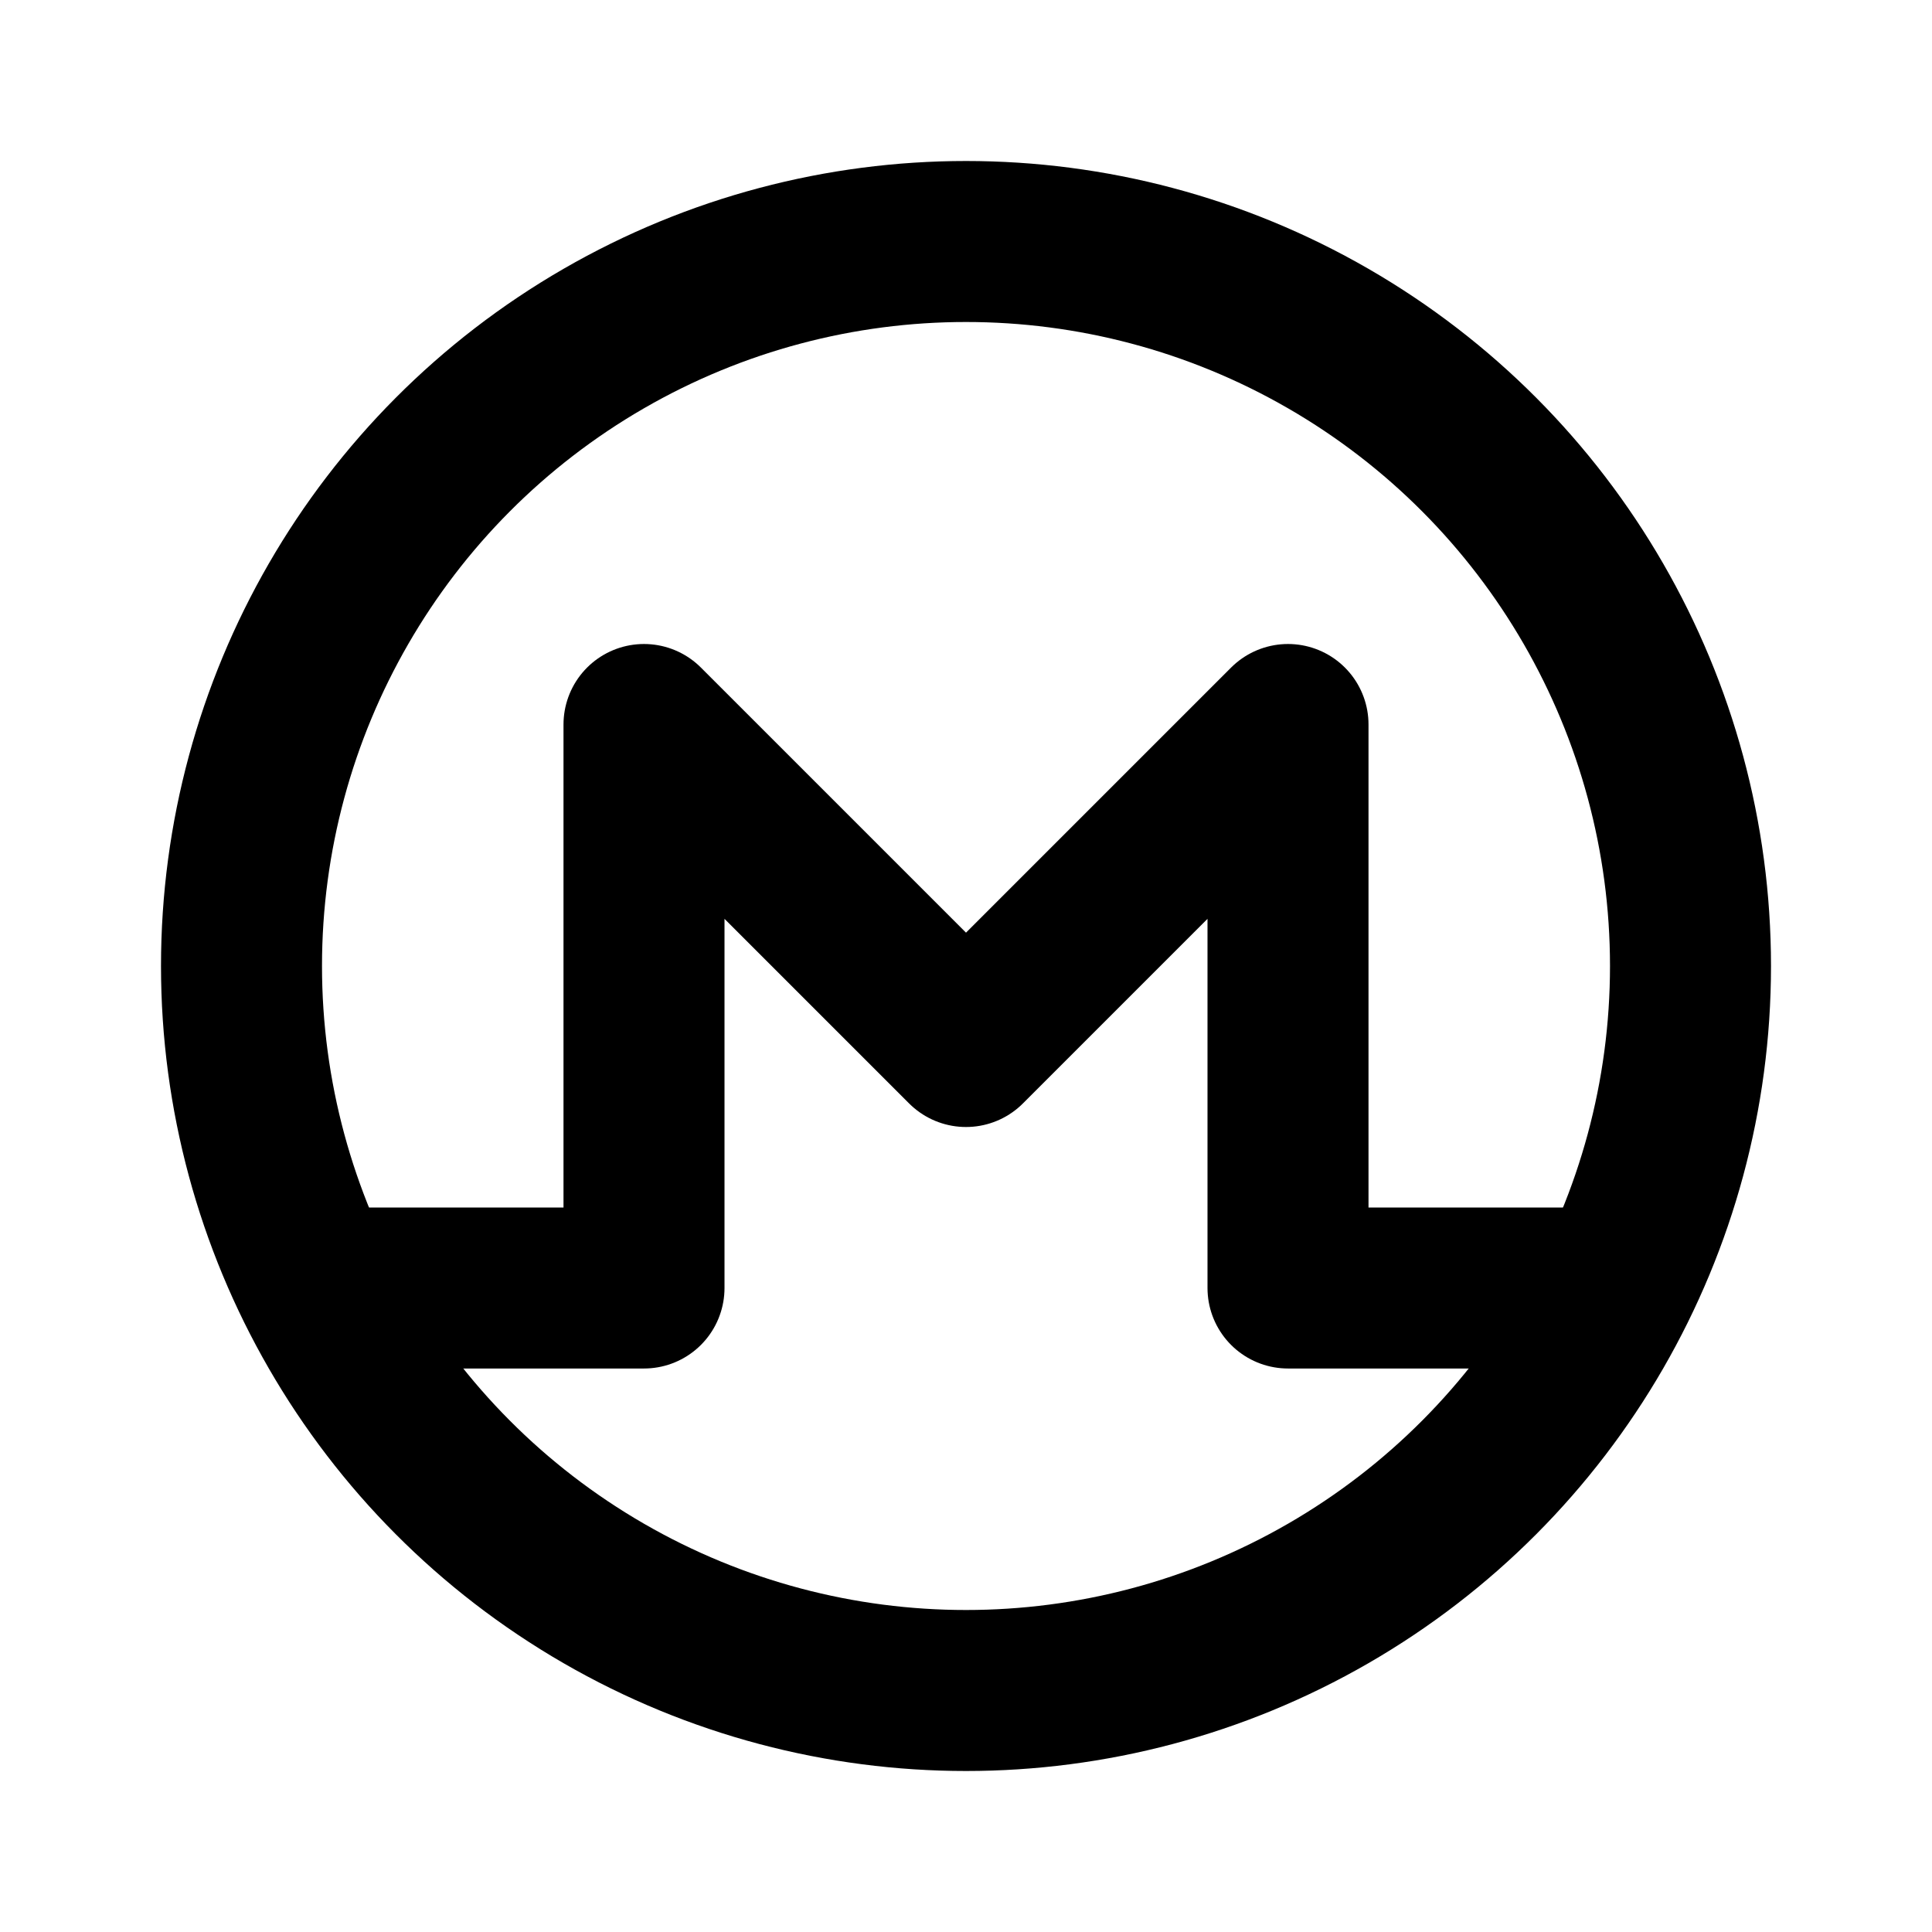 <svg xmlns="http://www.w3.org/2000/svg" class="icon icon-tabler icon-tabler-coin-monero" width="24" height="24" viewBox="0 0 24 24" stroke-width="2" stroke="currentColor" fill="none" stroke-linecap="round" stroke-linejoin="round">
  <path stroke="none" d="M0 0h24v24H0z" fill="none"/>
  <circle cx="12" cy="12" r="9" />
  <path d="M4 16h4v-7l4 4l4 -4v7h4" />
</svg>


